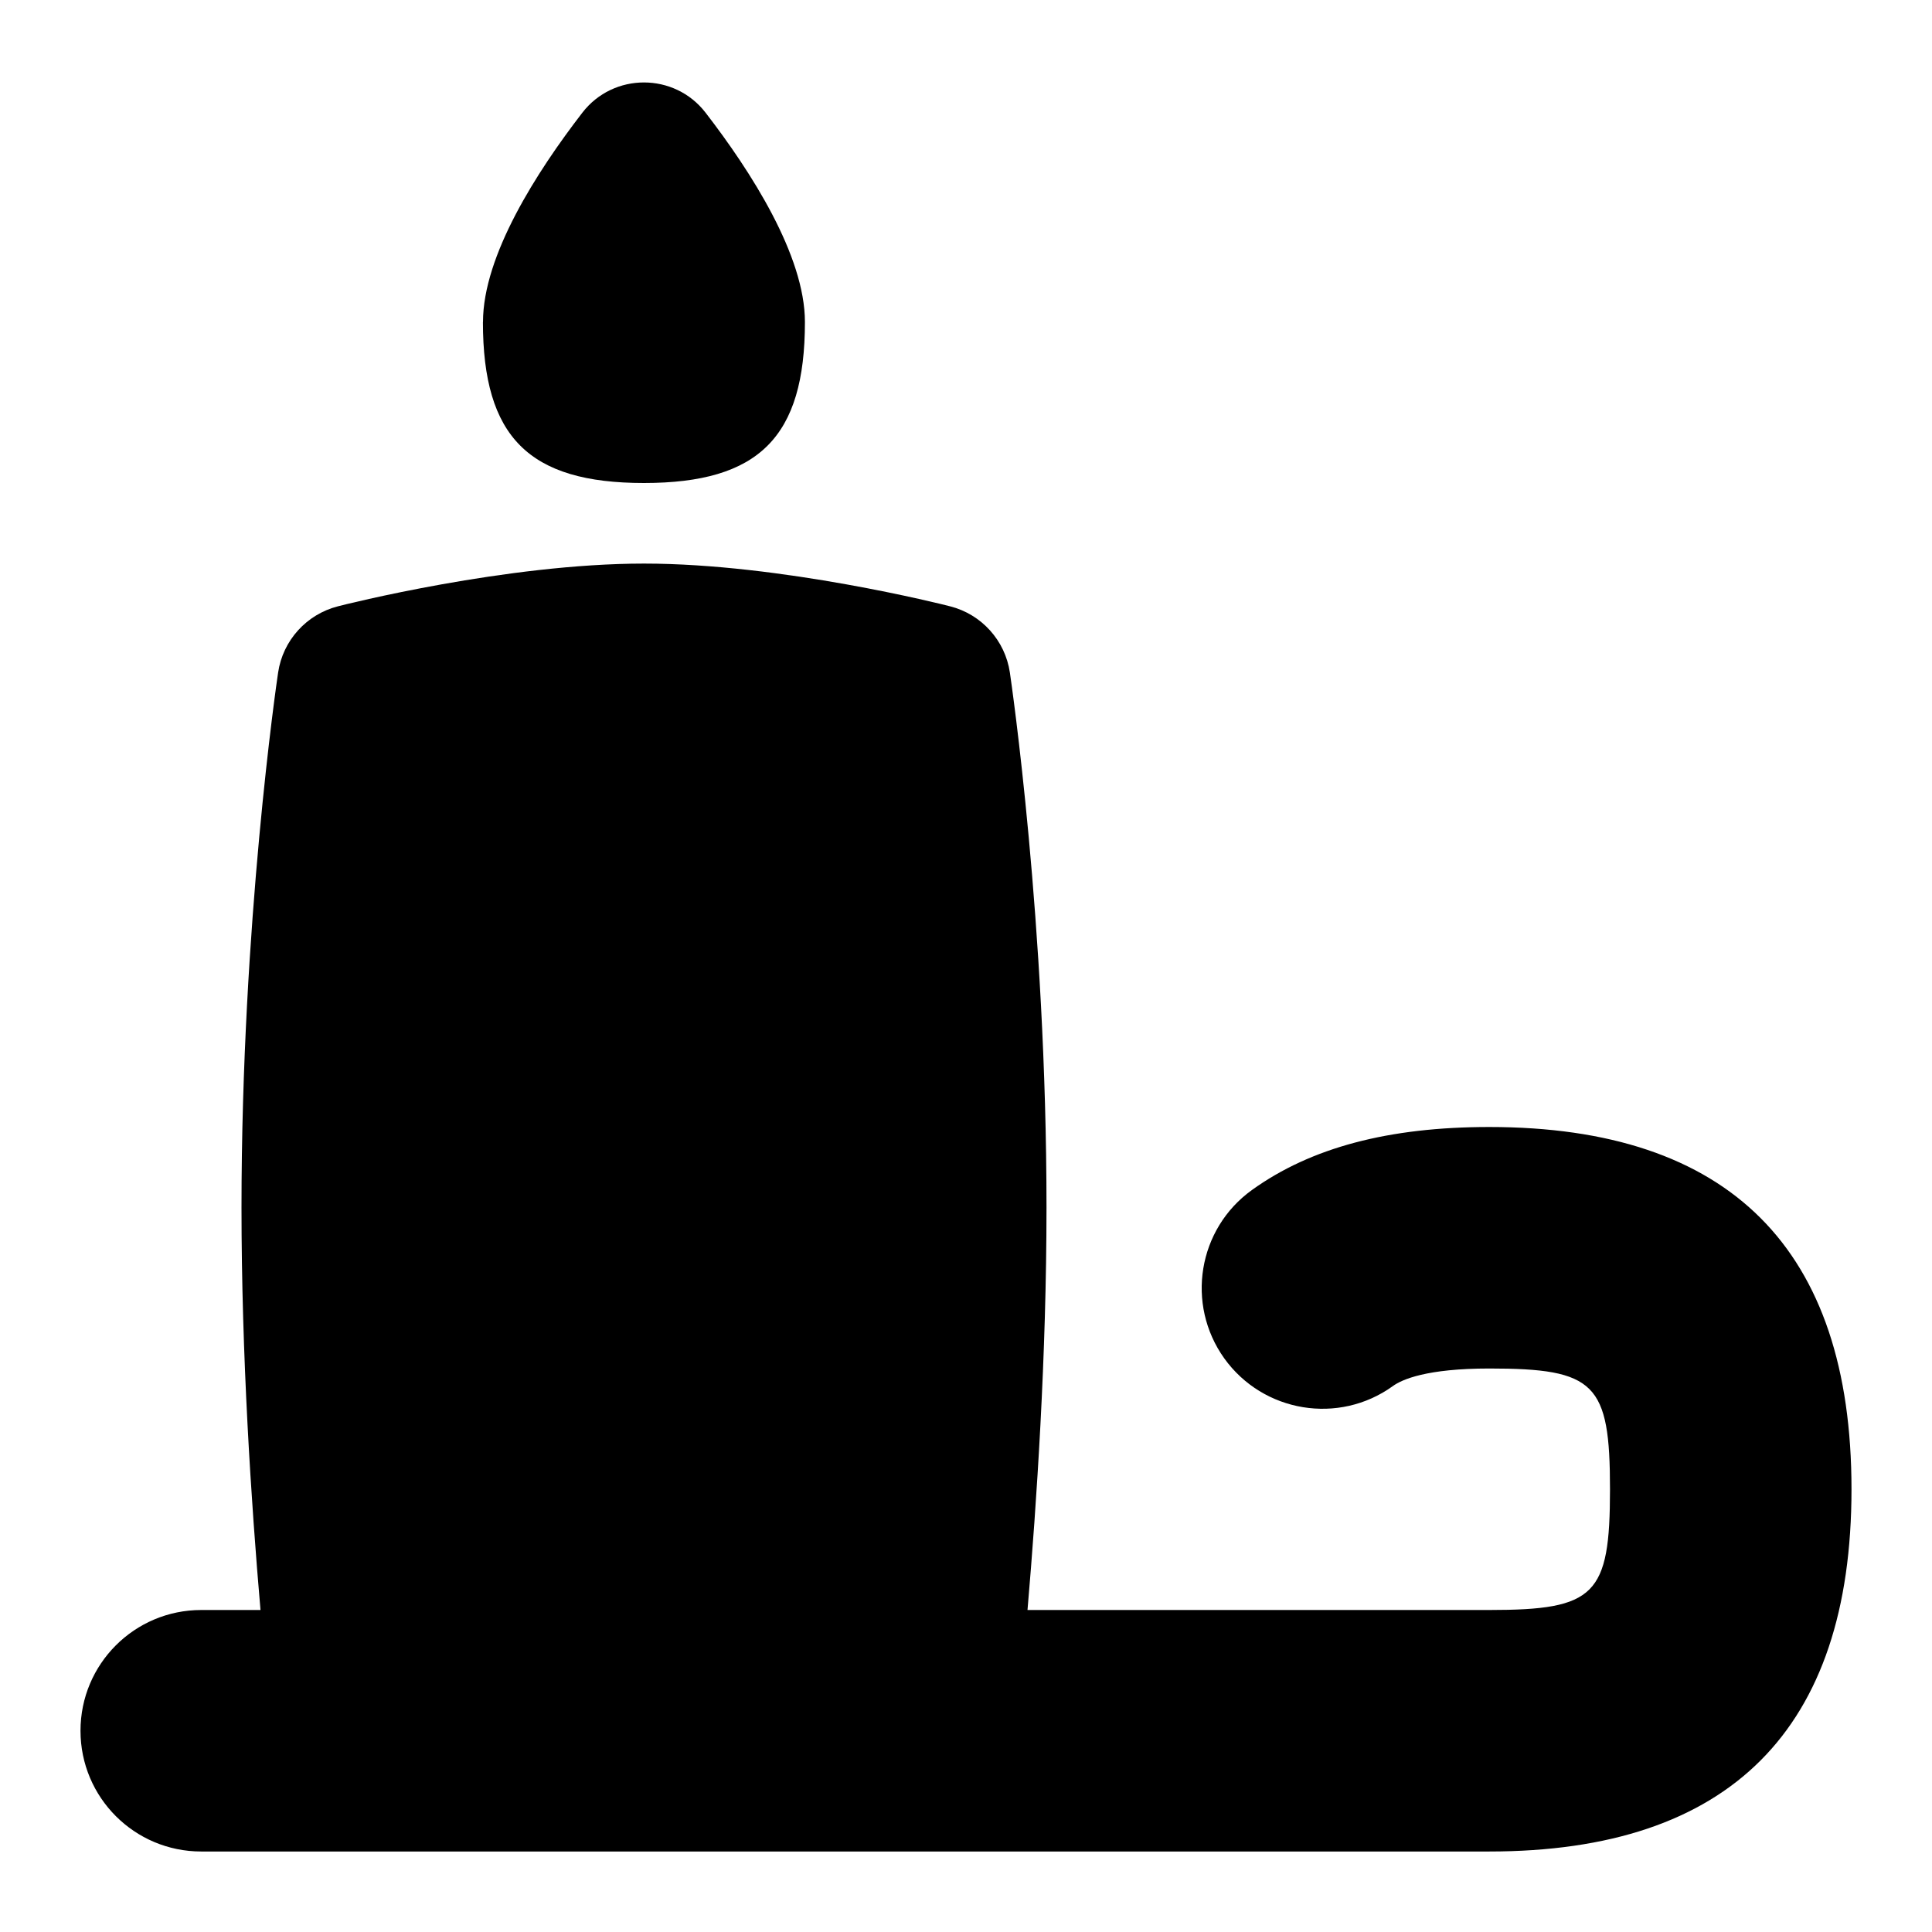 <svg id="Layer_1" viewBox="0 0 24 24" xmlns="http://www.w3.org/2000/svg" data-name="Layer 1"><path d="m6 4c0-.827.67-1.869 1.234-2.6.386-.501 1.145-.501 1.531 0 .564.731 1.234 1.774 1.234 2.6 0 1.429-.571 2-2 2s-2-.571-2-2zm12.5 10c-1.251 0-2.215.256-2.947.782-.673.483-.826 1.42-.344 2.093.483.672 1.422.828 2.094.343.113-.082.42-.218 1.197-.218 1.317 0 1.5.182 1.5 1.5s-.183 1.5-1.5 1.5h-5.736c.115-1.338.236-3.161.236-5 0-3.533-.437-6.521-.455-6.646-.059-.398-.352-.723-.742-.822-.084-.022-2.097-.531-3.803-.531s-3.719.509-3.803.531c-.39.1-.683.424-.742.822-.019.125-.455 3.113-.455 6.646 0 1.839.12 3.662.236 5h-.736c-.829 0-1.5.671-1.5 1.5s.671 1.5 1.5 1.5h16c2.986 0 4.5-1.514 4.5-4.5s-1.514-4.5-4.5-4.5z"/></svg>